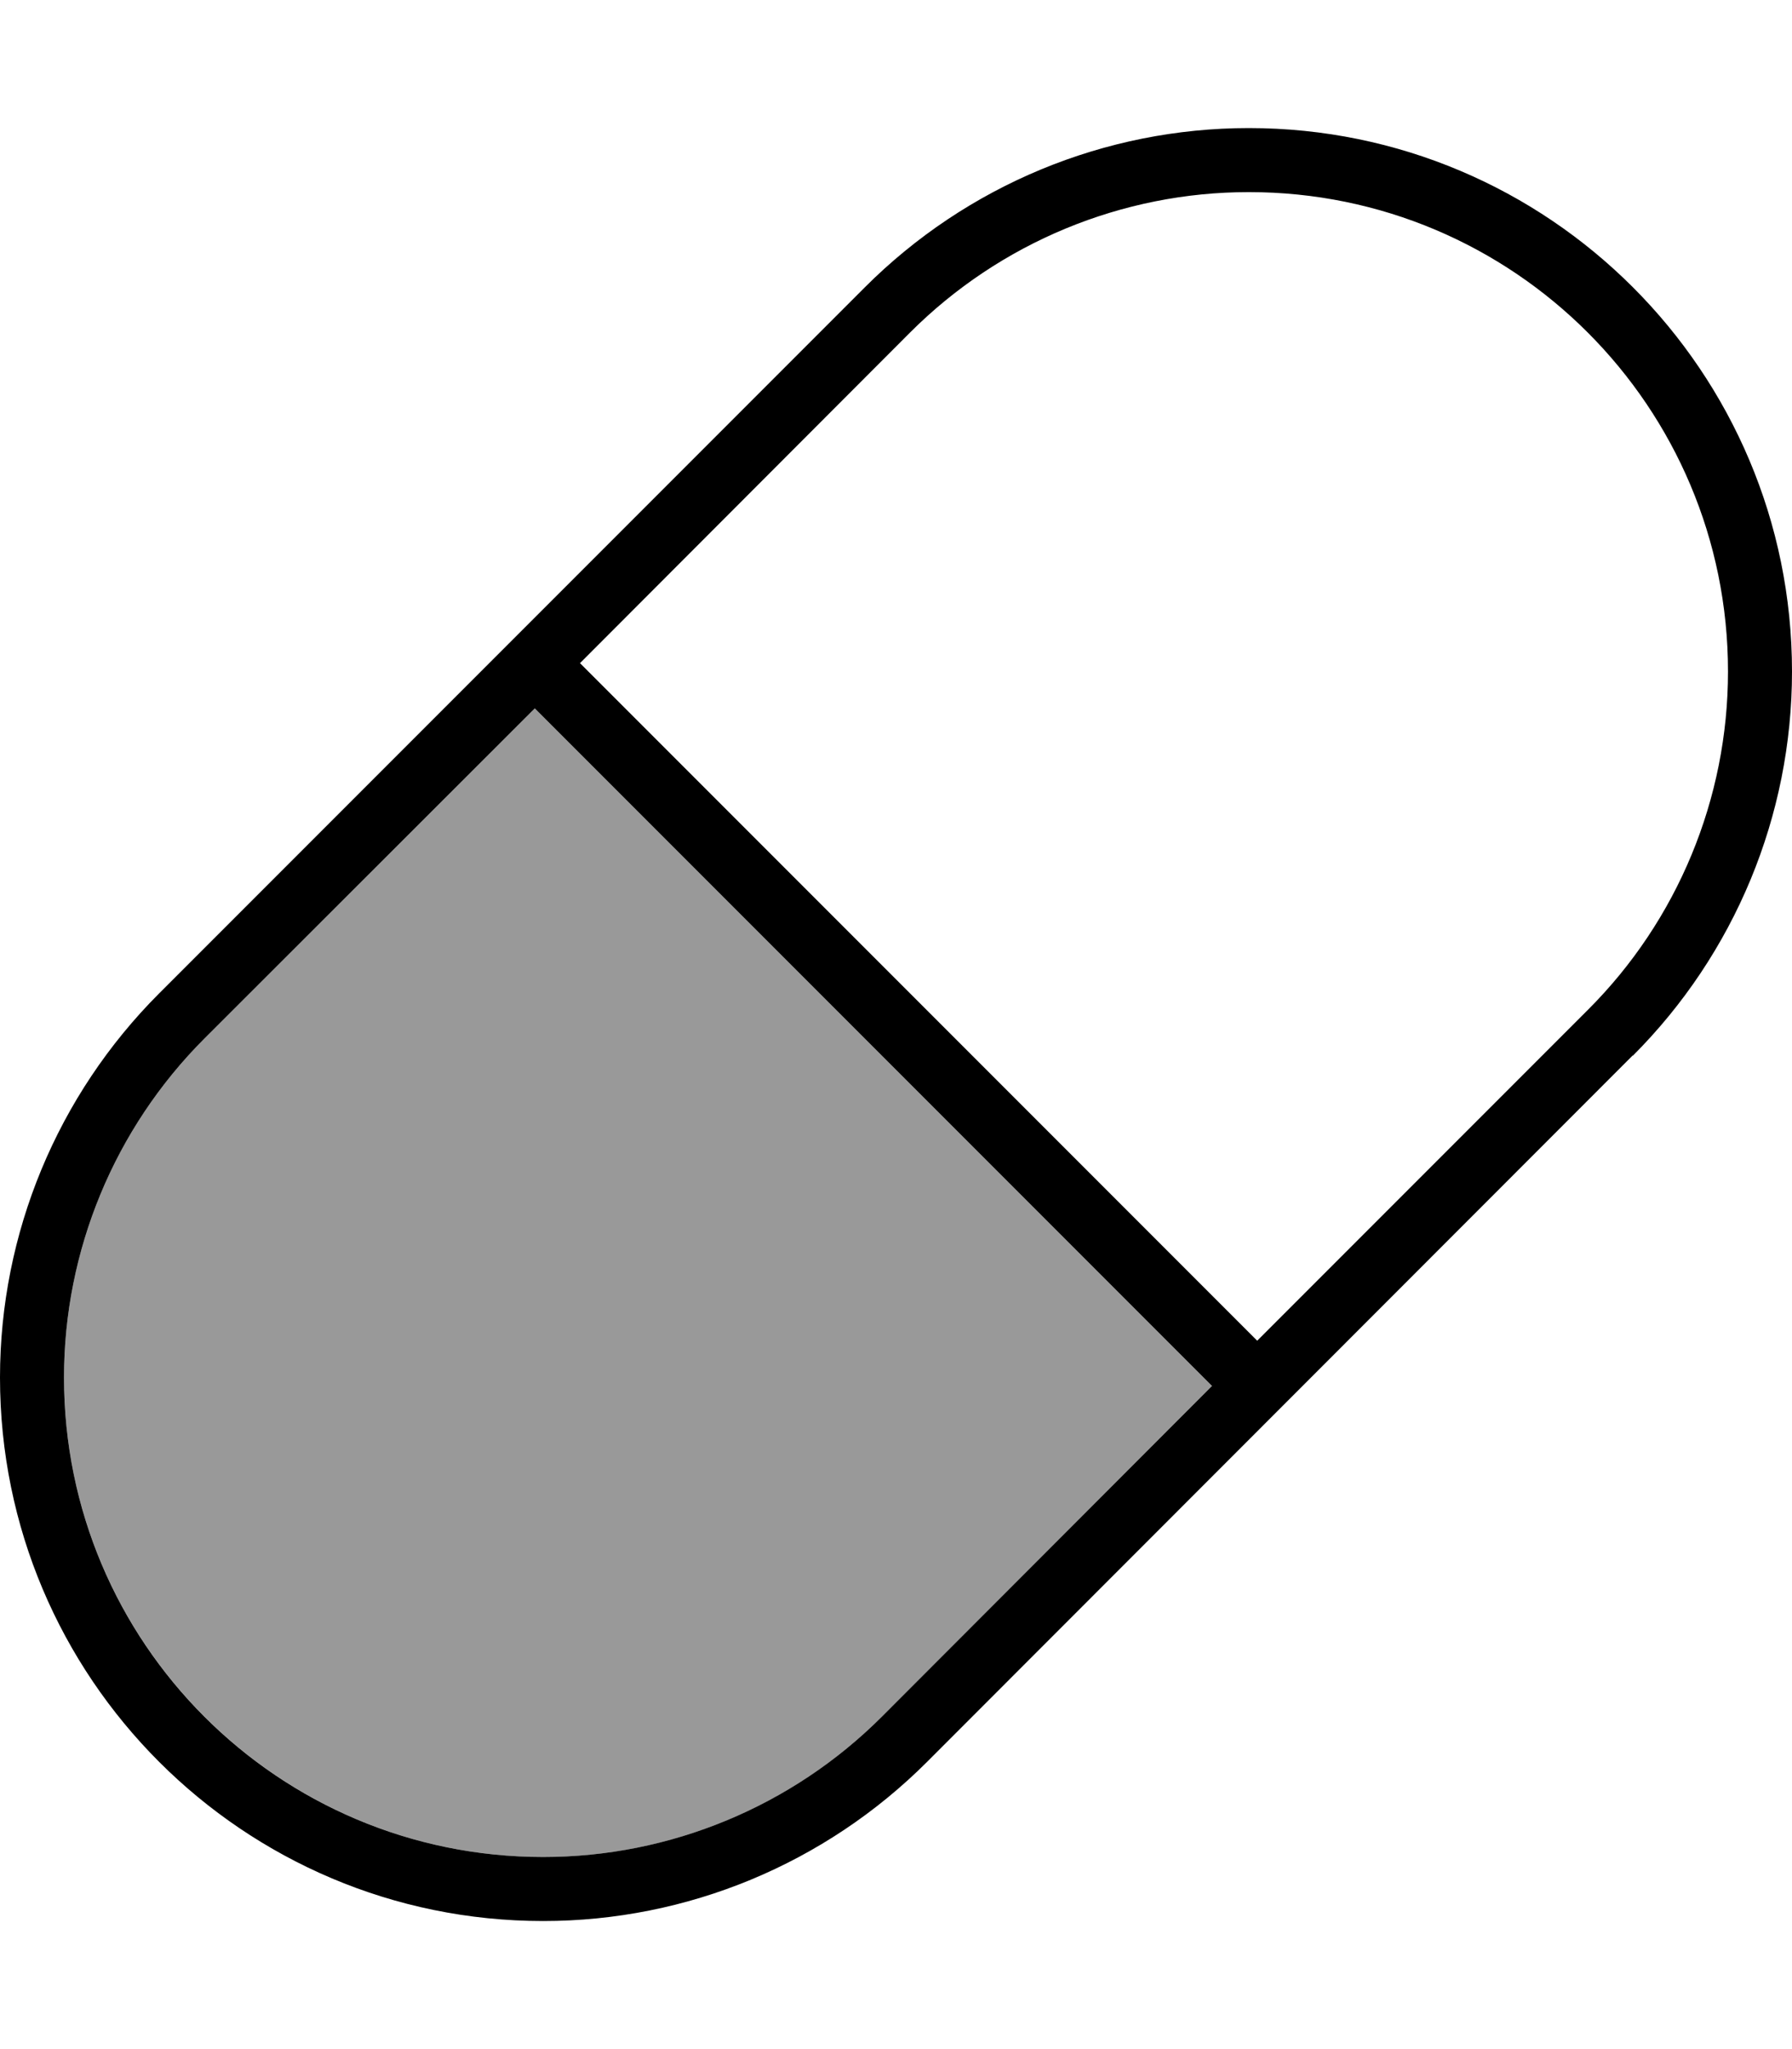 <svg fill="currentColor" xmlns="http://www.w3.org/2000/svg" viewBox="0 0 448 512"><!--! Font Awesome Pro 7.1.0 by @fontawesome - https://fontawesome.com License - https://fontawesome.com/license (Commercial License) Copyright 2025 Fonticons, Inc. --><path opacity=".4" fill="currentColor" d="M16 344.2c0 66.1 53.6 119.8 119.8 119.8 31.8 0 62.2-12.6 84.7-35.1L303 346.3 133.7 177 51.1 259.5C28.6 282 16 312.5 16 344.2z"/><path fill="currentColor" d="M303 346.3L133.7 177 51.1 259.5C28.6 282 16 312.5 16 344.2 16 410.4 69.6 464 135.8 464 167.5 464 198 451.4 220.5 428.9L303 346.3zM314.3 335l82.6-82.6C419.4 230 432 199.5 432 167.8 432 101.6 378.4 48 312.2 48 280.5 48 250 60.6 227.5 83.1L145 165.7 314.3 335zm93.9-71.3L231.8 440.2c-25.5 25.5-60 39.8-96 39.8-75 0-135.8-60.8-135.8-135.8 0-36 14.3-70.5 39.8-96L216.2 71.8c25.5-25.5 60-39.8 96-39.8 75 0 135.8 60.8 135.8 135.8 0 36-14.3 70.5-39.8 96z"/></svg>